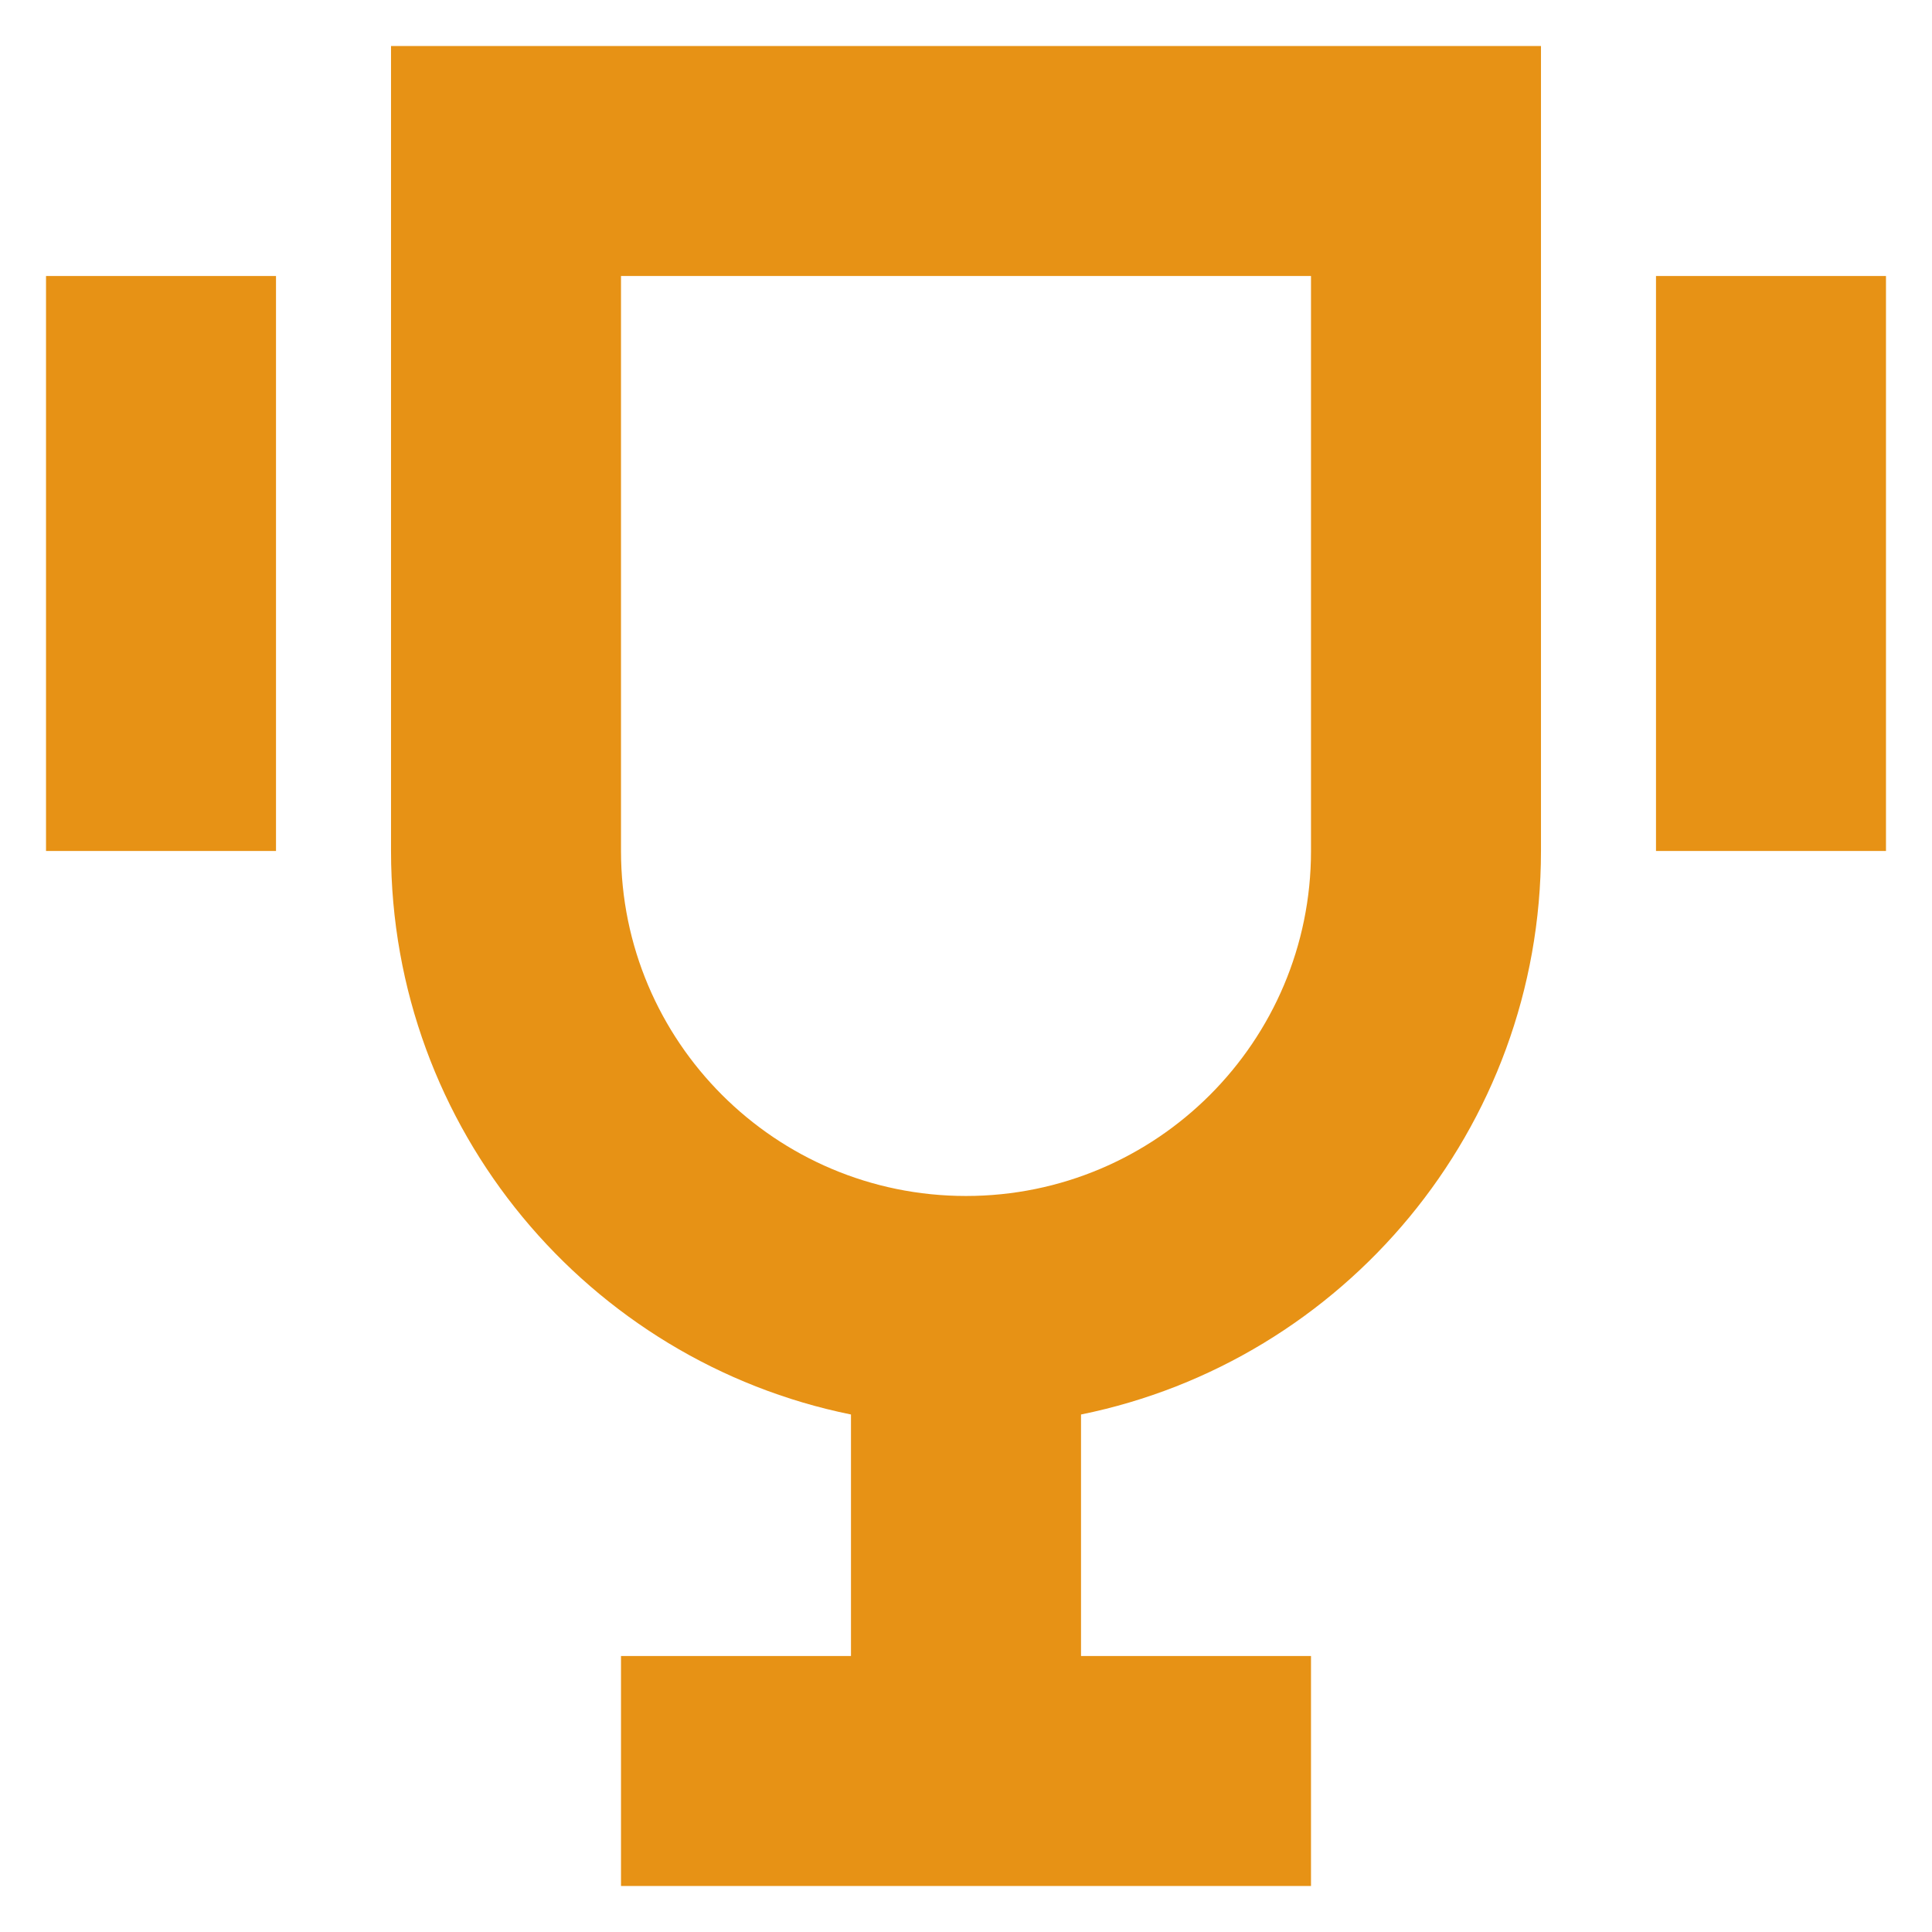<svg width="28" height="28" viewBox="0 0 28 28" fill="none" xmlns="http://www.w3.org/2000/svg">
<path fill-rule="evenodd" clip-rule="evenodd" d="M15.667 20.5C19.47 19.728 22.333 16.365 22.333 12.333V0.667H5.667V12.333C5.667 16.365 8.53 19.728 12.333 20.5V24H9V27.333H19V24H15.667V20.5ZM9 4H19V12.333C19 15.095 16.761 17.333 14 17.333C11.239 17.333 9 15.095 9 12.333V4Z" fill="#E79215"/>
<path d="M24 4H27.333V12.333H24V4Z" fill="#E79215"/>
<path d="M4 4H0.667V12.333H4V4Z" fill="#E79215"/>
</svg>
